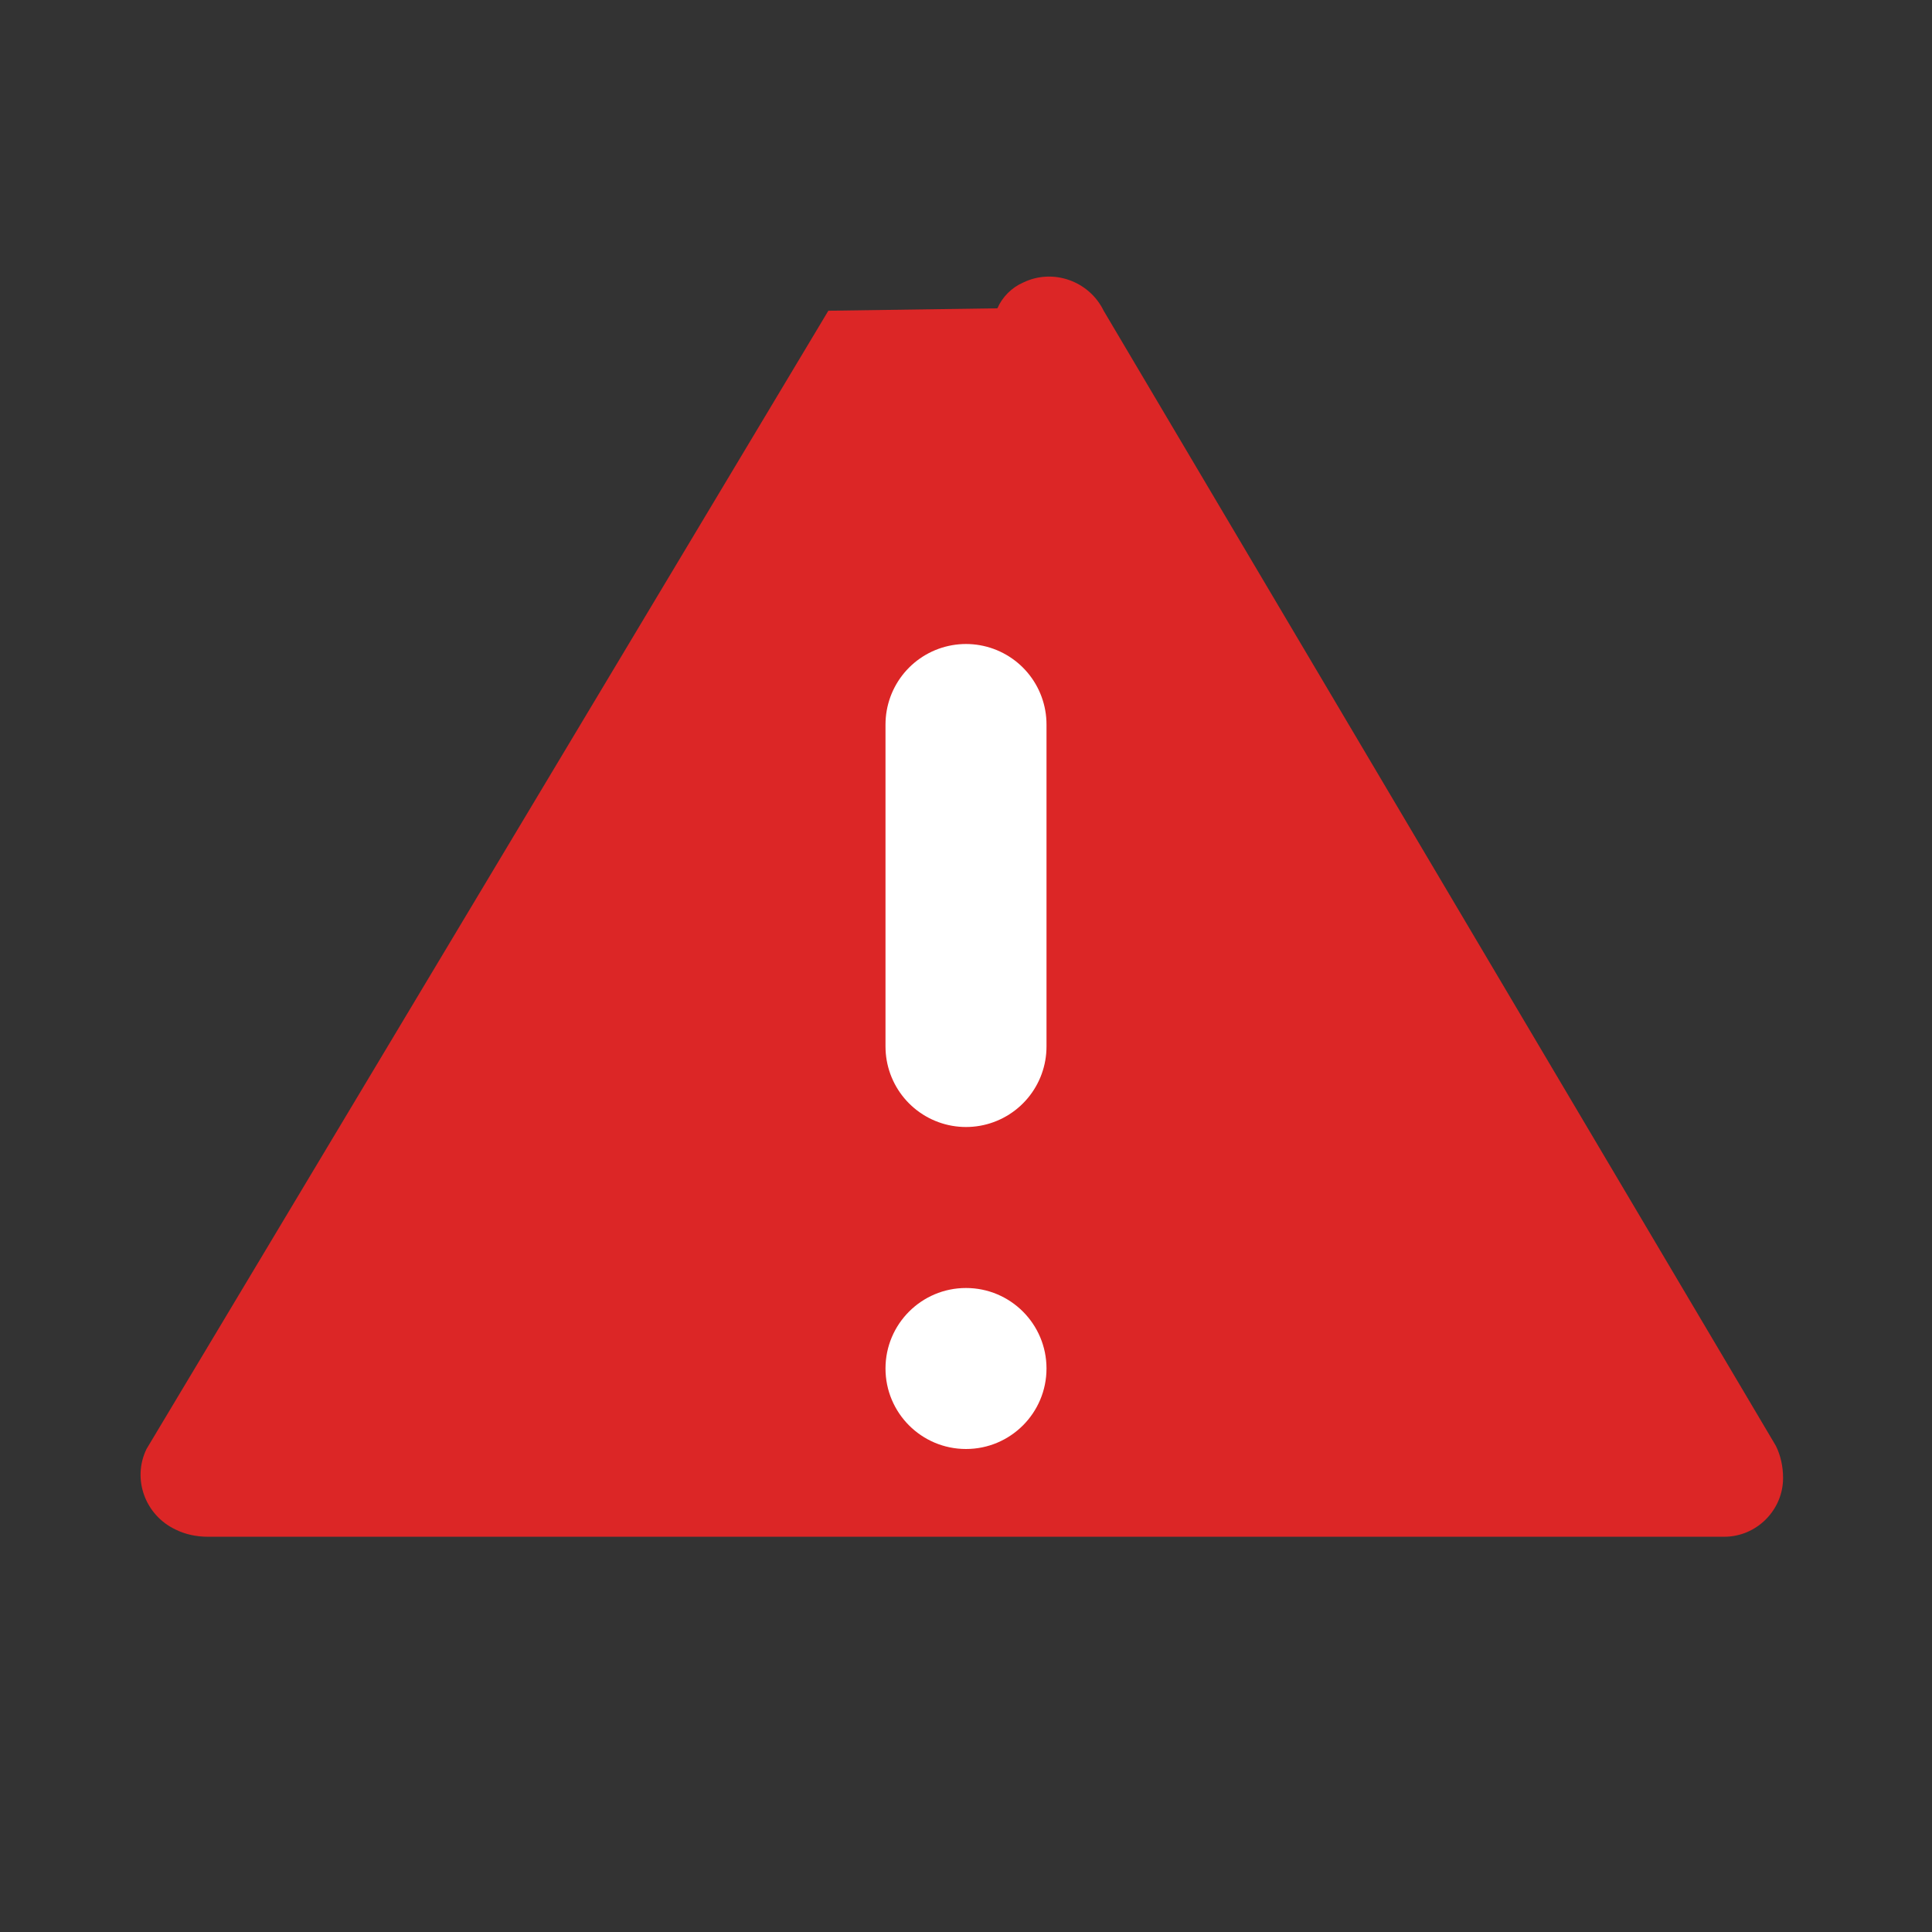 <svg width="24" height="24" viewBox="0 0 24 24" fill="none" xmlns="http://www.w3.org/2000/svg">
<rect x="0" y="0" width="24" height="24" fill="#333333" stroke="none"/>
<path d="M10.29 3.86L1.82 18C1.64 18.37 1.8 18.82 2.18 19C2.3 19.06 2.44 19.09 2.58 19.09H21.42C21.82 19.09 22.15 18.76 22.15 18.36C22.15 18.22 22.12 18.08 22.06 17.96L13.71 3.86C13.53 3.49 13.08 3.33 12.71 3.51C12.57 3.57 12.45 3.69 12.39 3.83L10.29 3.86Z" fill="#dc2626"/>
<line x1="12" y1="9" x2="12" y2="13" stroke="#ffffff" stroke-width="2" stroke-linecap="round"/>
<circle cx="12" cy="17" r="1" fill="#ffffff"/>
</svg>